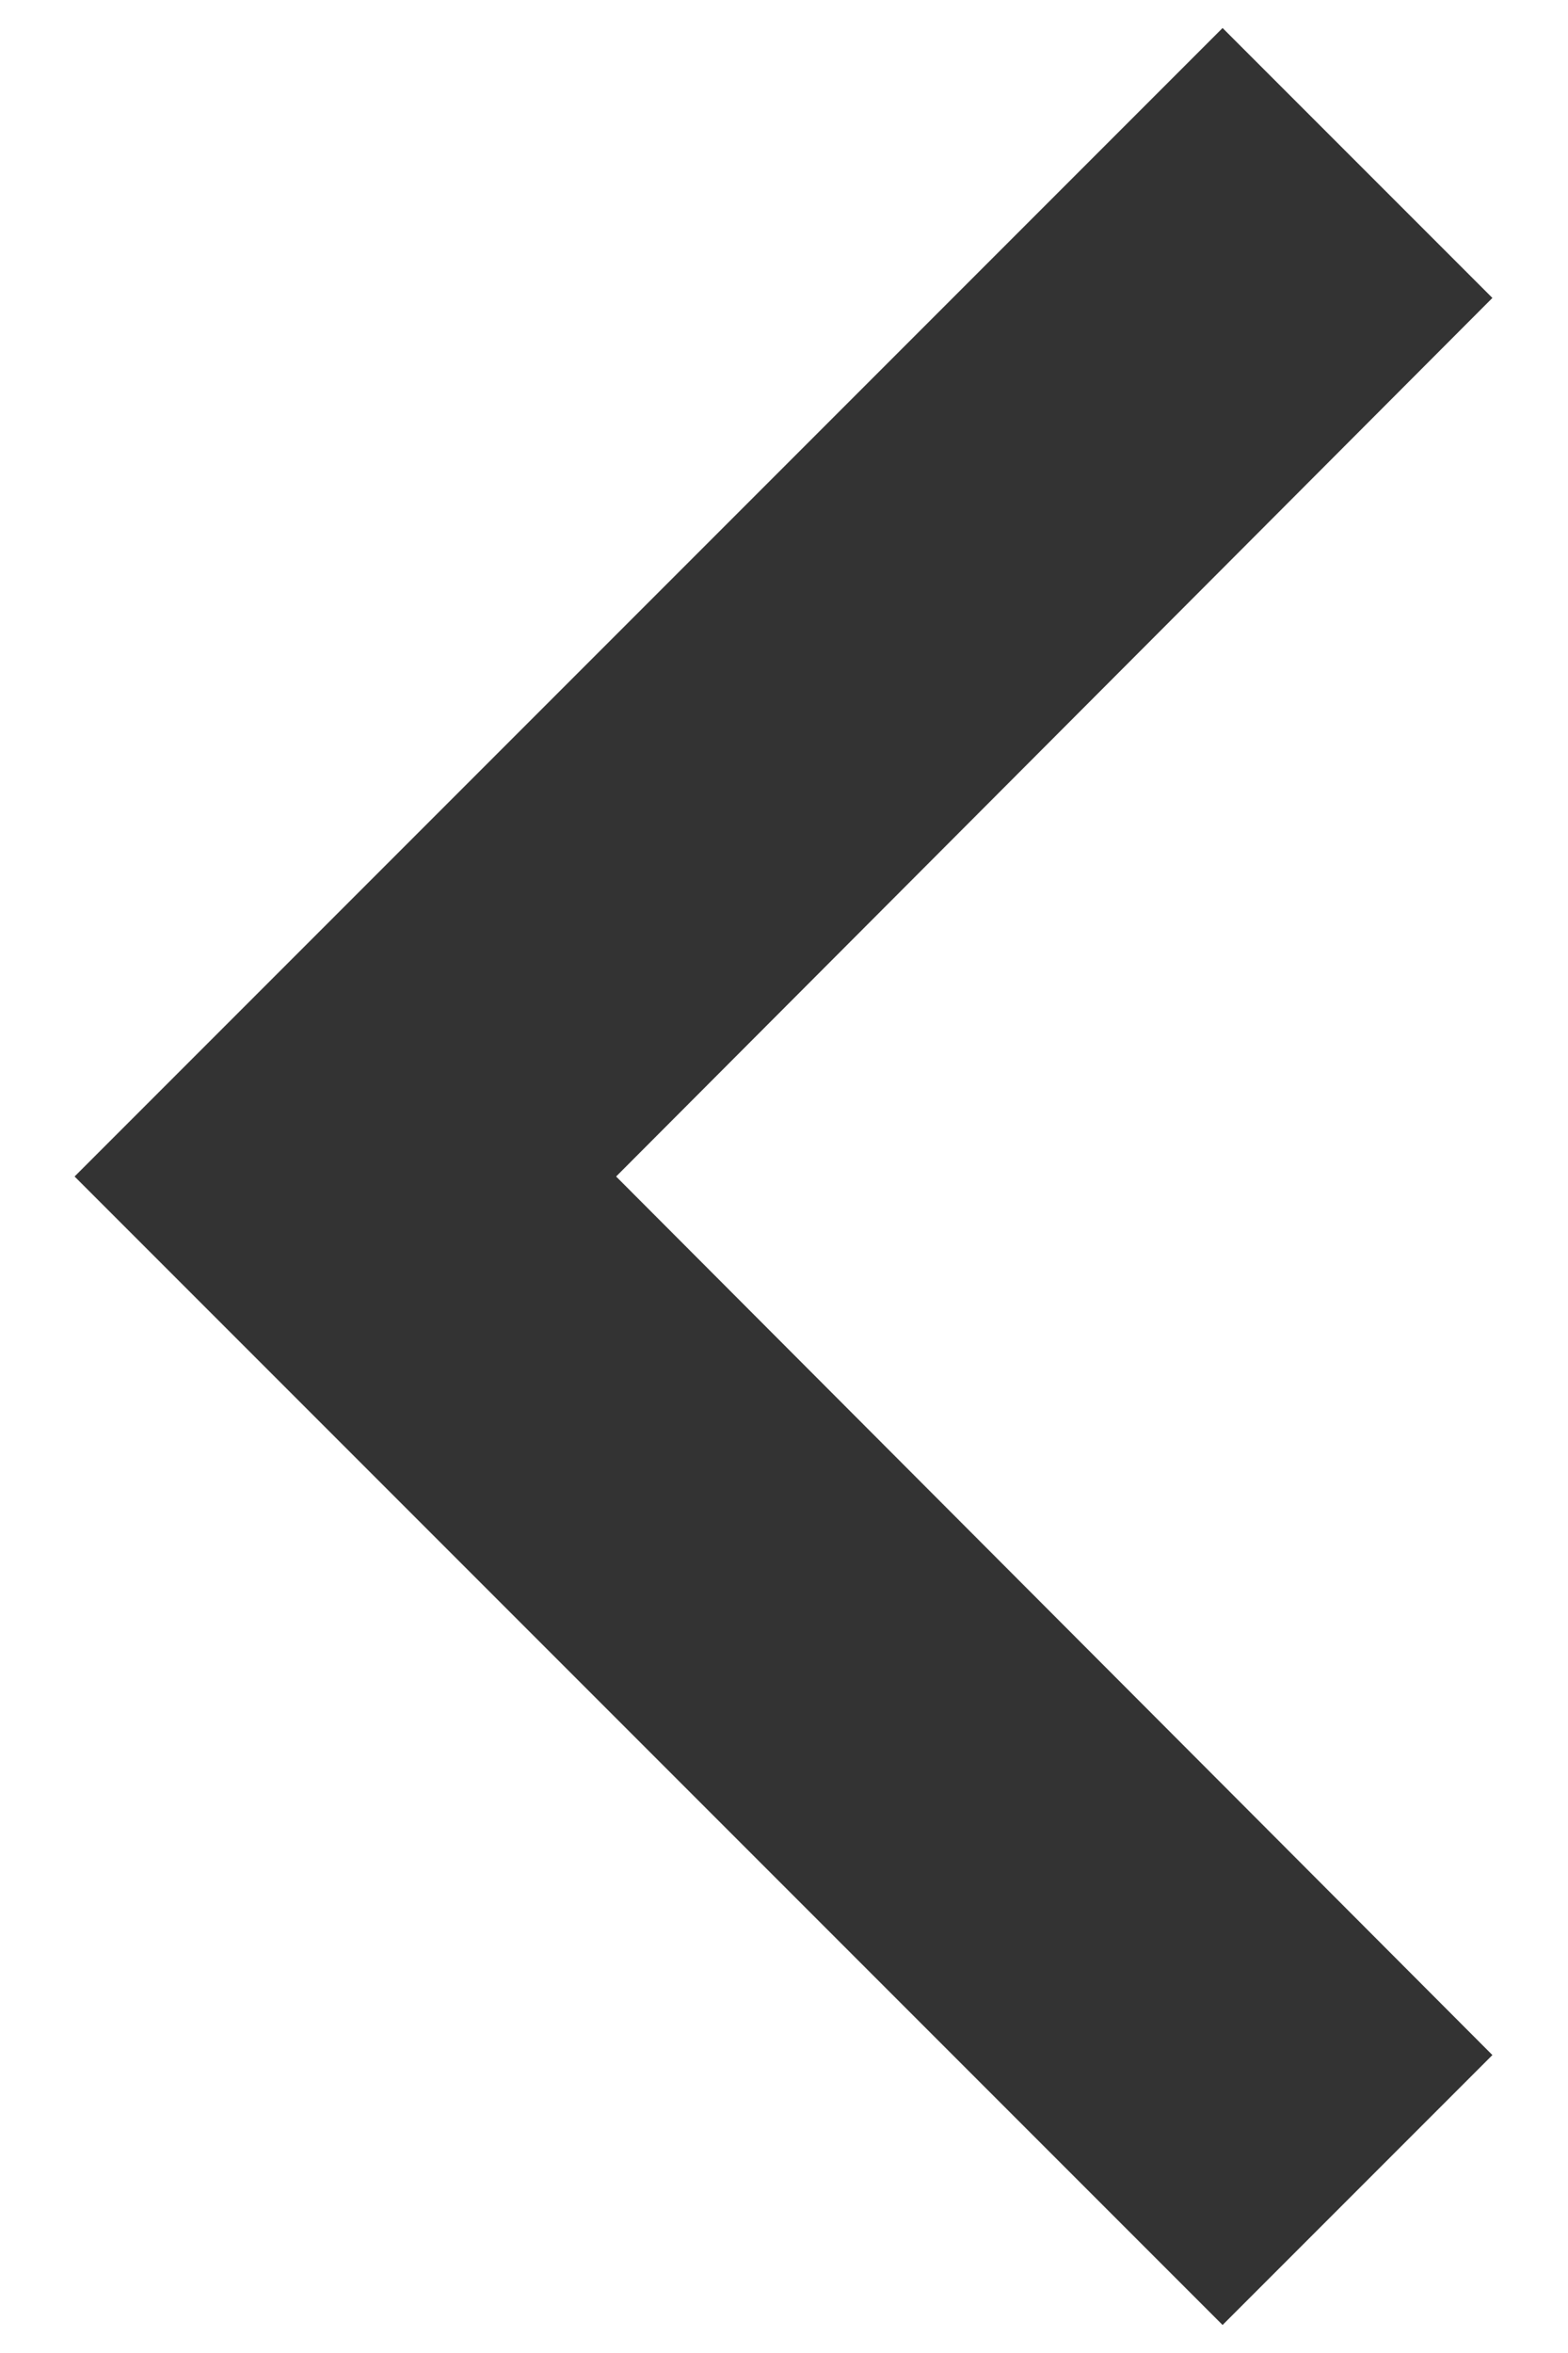 <svg viewBox="0 0 14 21" fill="none" xmlns="http://www.w3.org/2000/svg">
<path d="M2.60671e-07 18.091L7.824 10.25L2.60671e-07 2.409L2.409 0L12.659 10.25L2.409 20.5L2.60671e-07 18.091Z" transform="translate(13.325 20.75) rotate(-180)" fill="#333333"/>
</svg>

